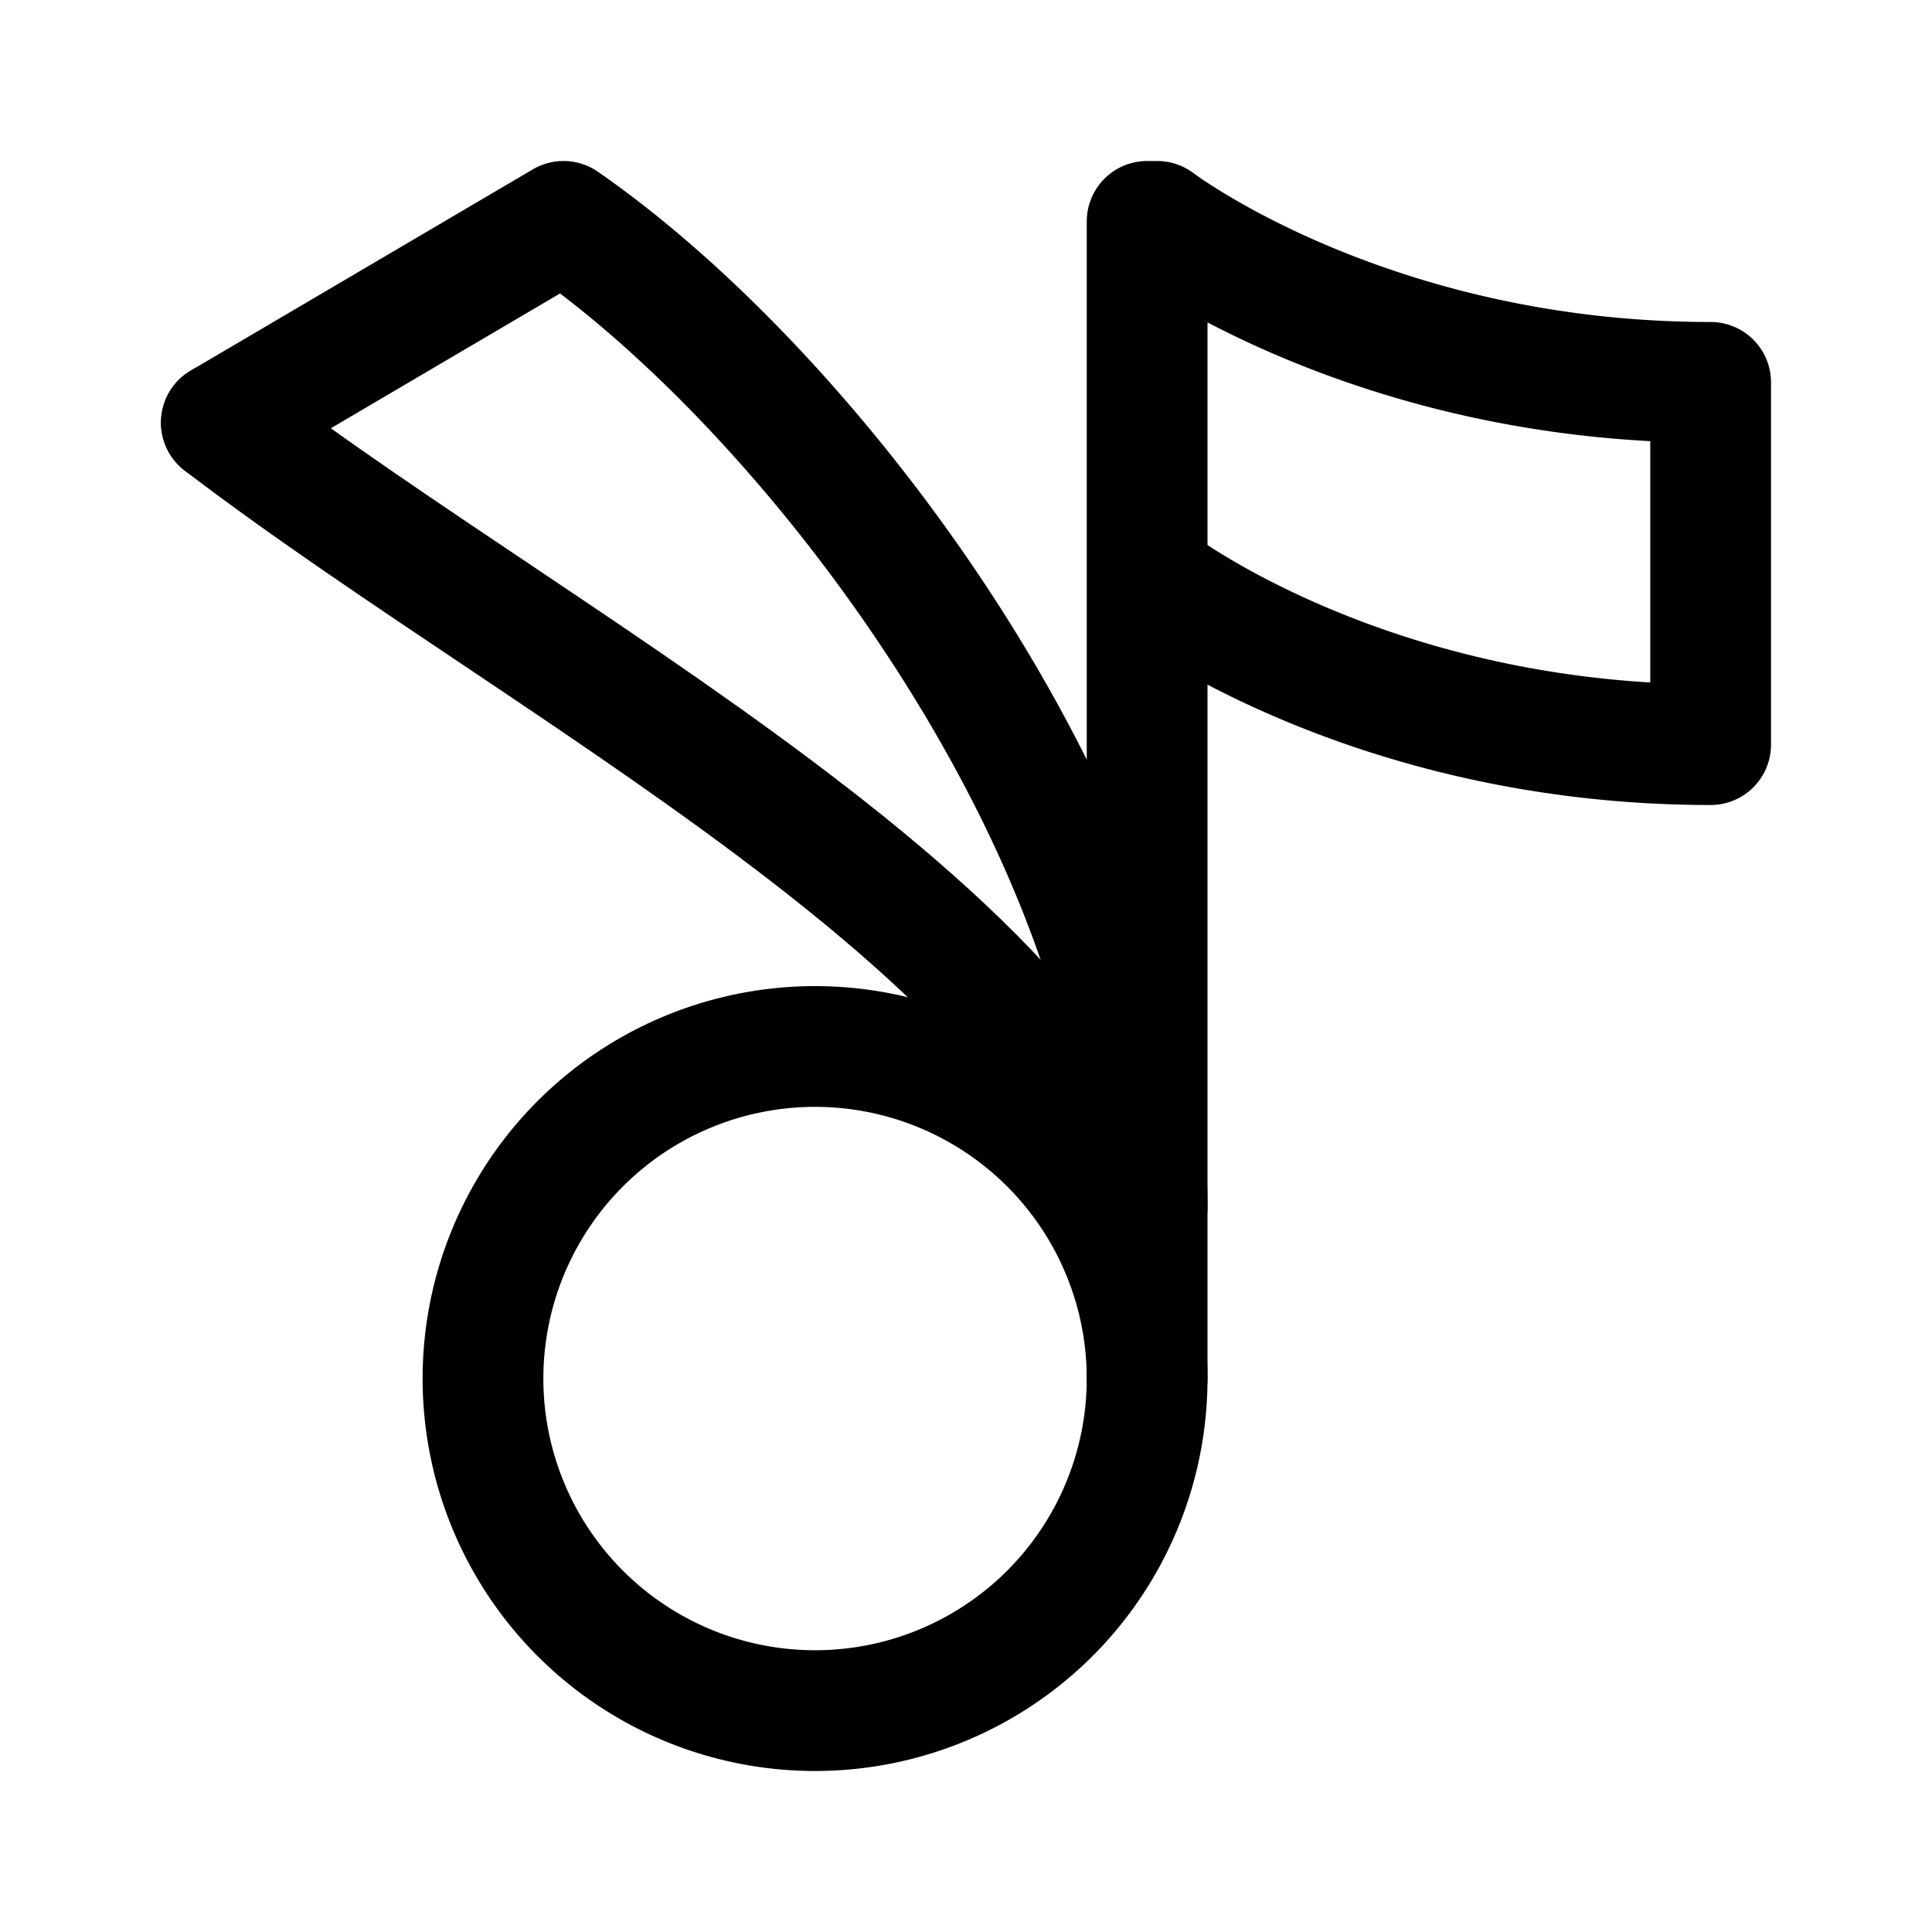 <svg width="192" height="192" viewBox="0 0 192 192" fill="none" xmlns="http://www.w3.org/2000/svg"><path d="M114 22v115M22 42c34 26 92 54.5 92 88" stroke="#000" stroke-width="12" stroke-linecap="round" stroke-linejoin="round"/><path d="M56 22c26 18 58 62 58 98m56-82v36M56 22 22 42m93-20s21 16 55 16m-55 20s21 16 55 16m-56 63a33.01 33.01 0 0 1-9.665 23.335 33.007 33.007 0 0 1-35.964 7.153 32.997 32.997 0 0 1-17.859-43.117 32.997 32.997 0 0 1 43.117-17.859 33.007 33.007 0 0 1 17.859 17.859A33.01 33.01 0 0 1 114 137h0Z" stroke="#000" stroke-width="12" stroke-linecap="round" stroke-linejoin="round"/></svg>